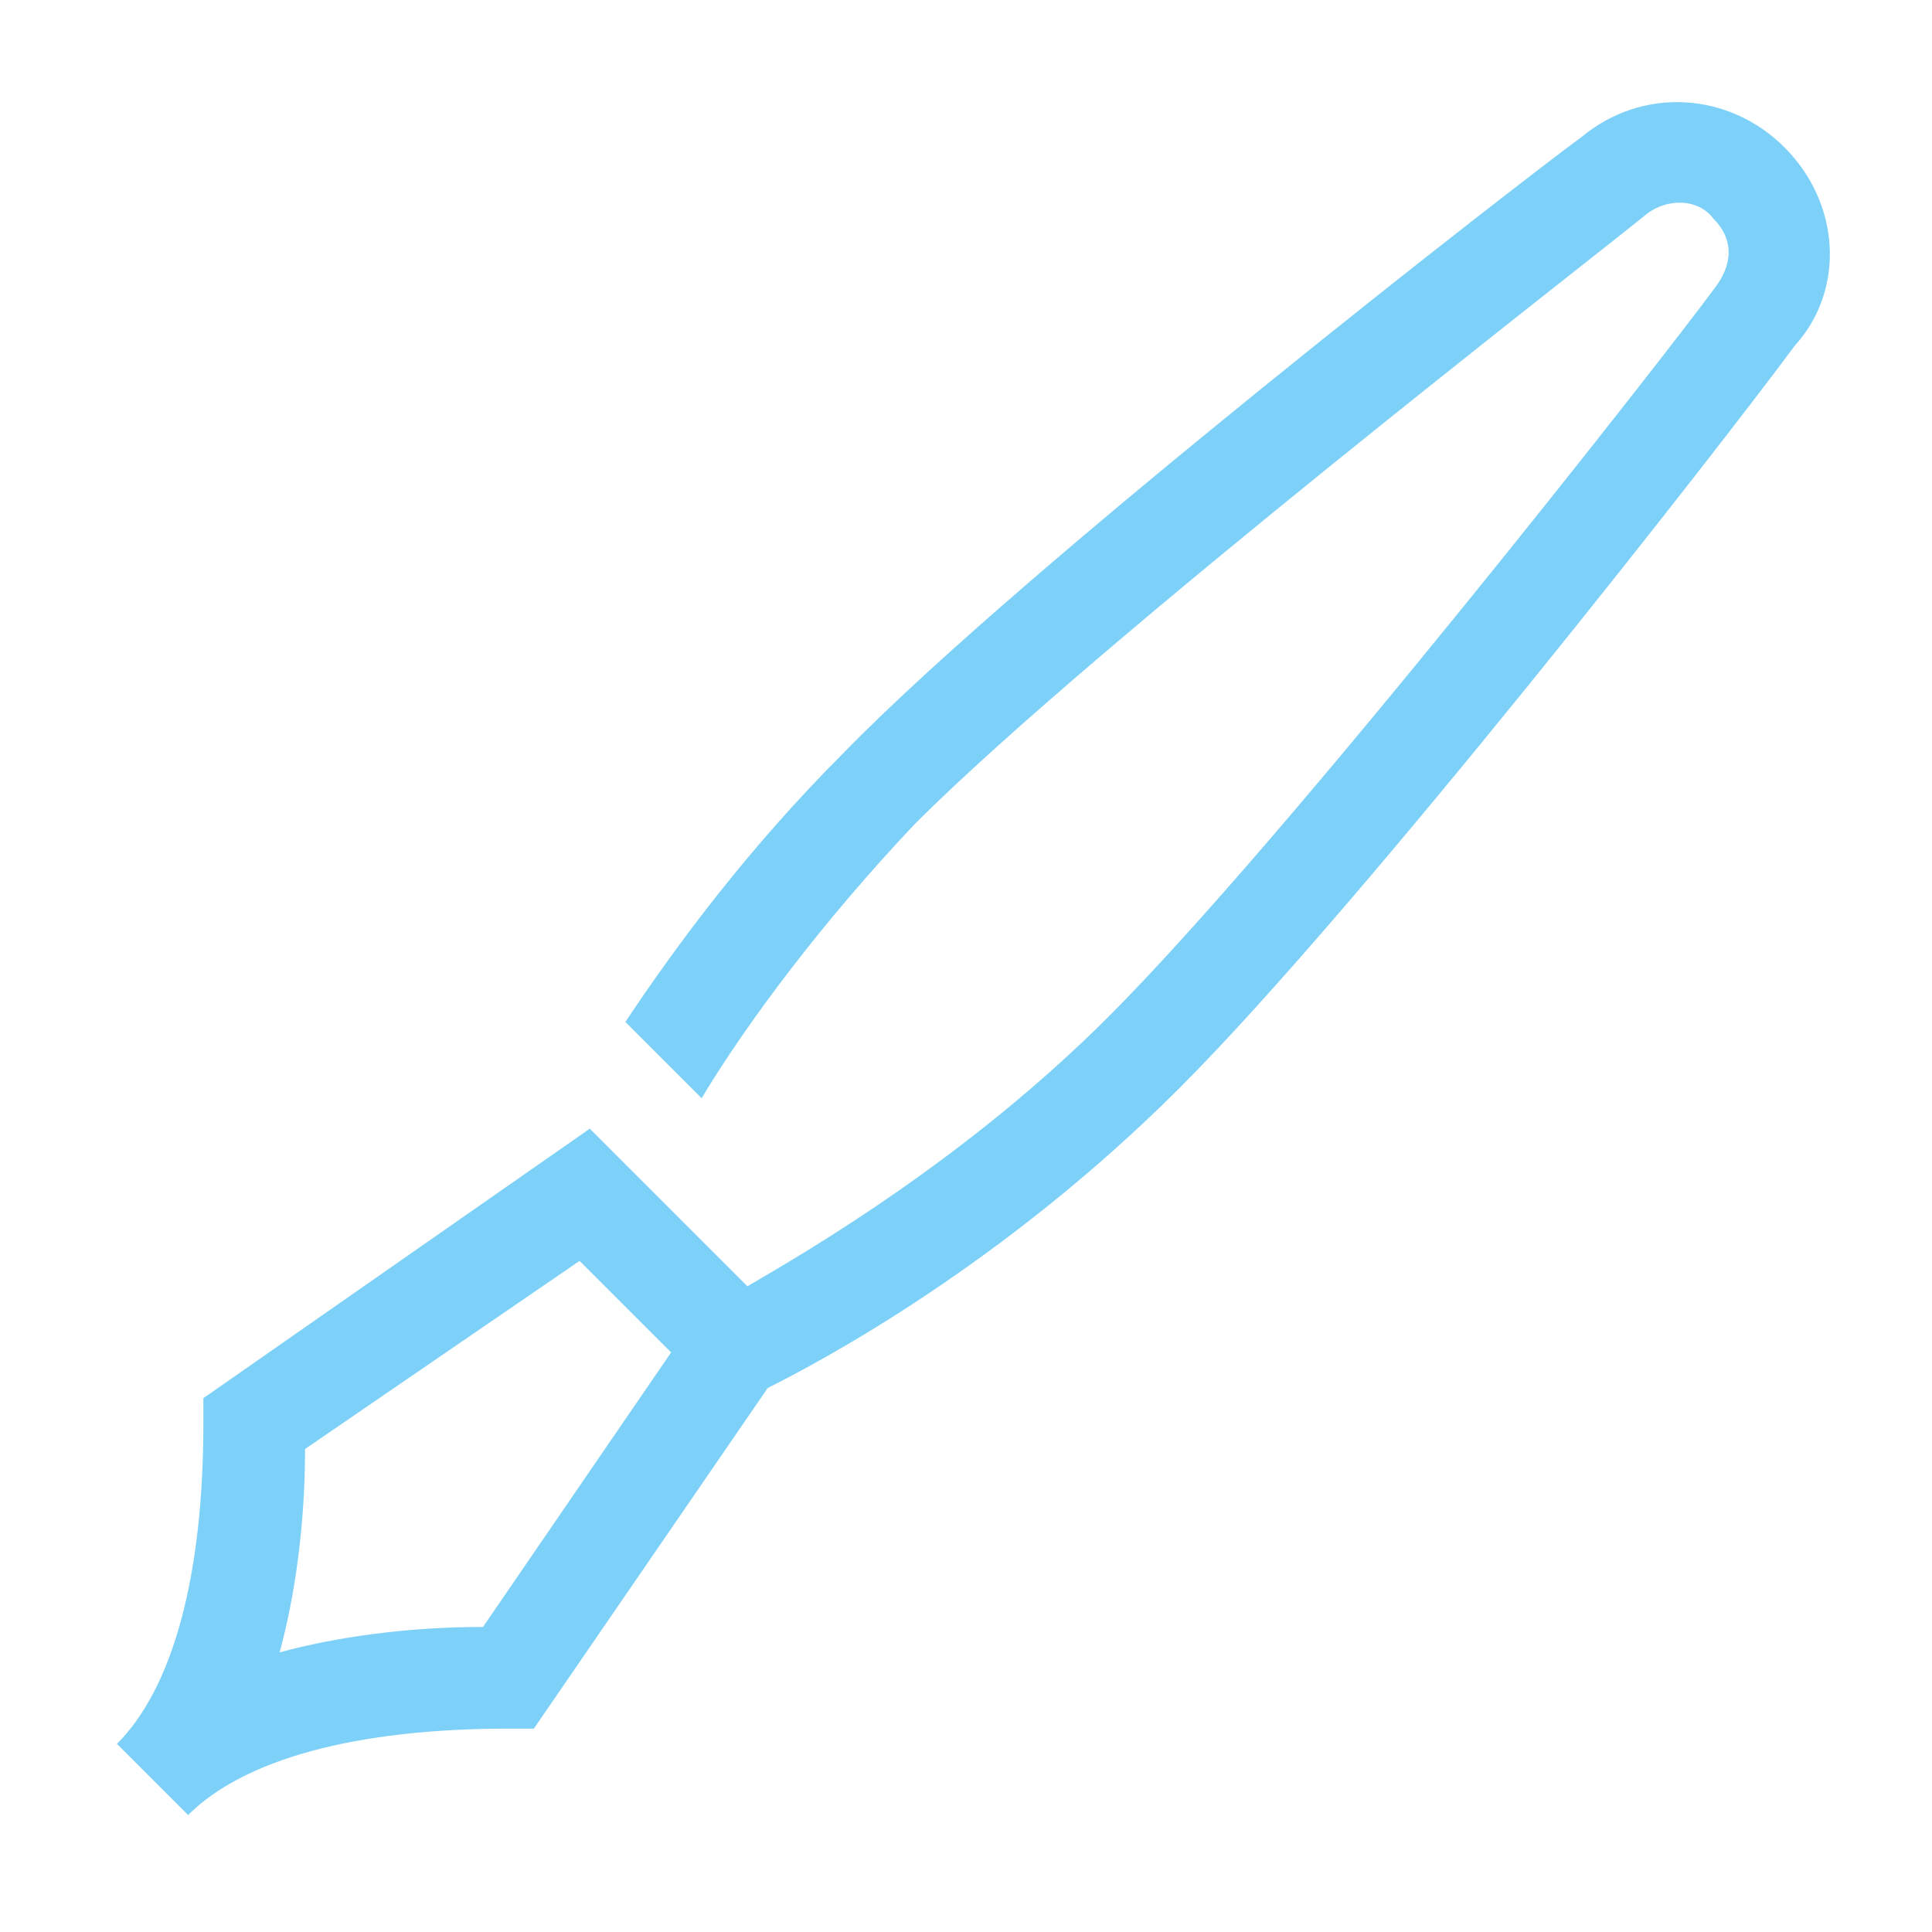 <svg xmlns="http://www.w3.org/2000/svg" xmlns:xlink="http://www.w3.org/1999/xlink" version="1.1"  x="0px" y="0px" viewBox="0 0 38 38" style="fill: rgb(125, 209, 248);" xml:space="preserve" preserveAspectRatio="none" width="32" height="32" viewbox="0 0 32 32">

<path class="st0" d="M35.1,2.9c-1.1-1.1-2.8-1.2-4-0.2C30,3.5,20.2,11.1,16.6,14.8c-1.9,1.9-3.3,3.8-4.3,5.3l1.5,1.5  c0.9-1.5,2.4-3.5,4.2-5.4c3.6-3.6,13.3-11.1,14.4-12c0.4-0.3,1-0.3,1.3,0.1c0.4,0.4,0.4,0.9,0,1.4C32.9,6.8,25.4,16.4,21.8,20  c-2.8,2.8-5.9,4.6-7.1,5.3l-3.1-3.1L4,27.5V28c0,3-0.6,5.2-1.7,6.3l1.4,1.4C4.8,34.6,7,34,10,34h0.5l4.6-6.7c1-0.5,4.6-2.4,8.1-5.9  c3.6-3.6,10.7-12.7,12.1-14.6C36.3,5.7,36.2,4,35.1,2.9z M9.5,32c-1.5,0-2.9,0.2-4,0.5c0.3-1.1,0.5-2.5,0.5-4l5.4-3.7l1.8,1.8  L9.5,32z" style="fill: rgb(125, 209, 248);"></path>
</svg>